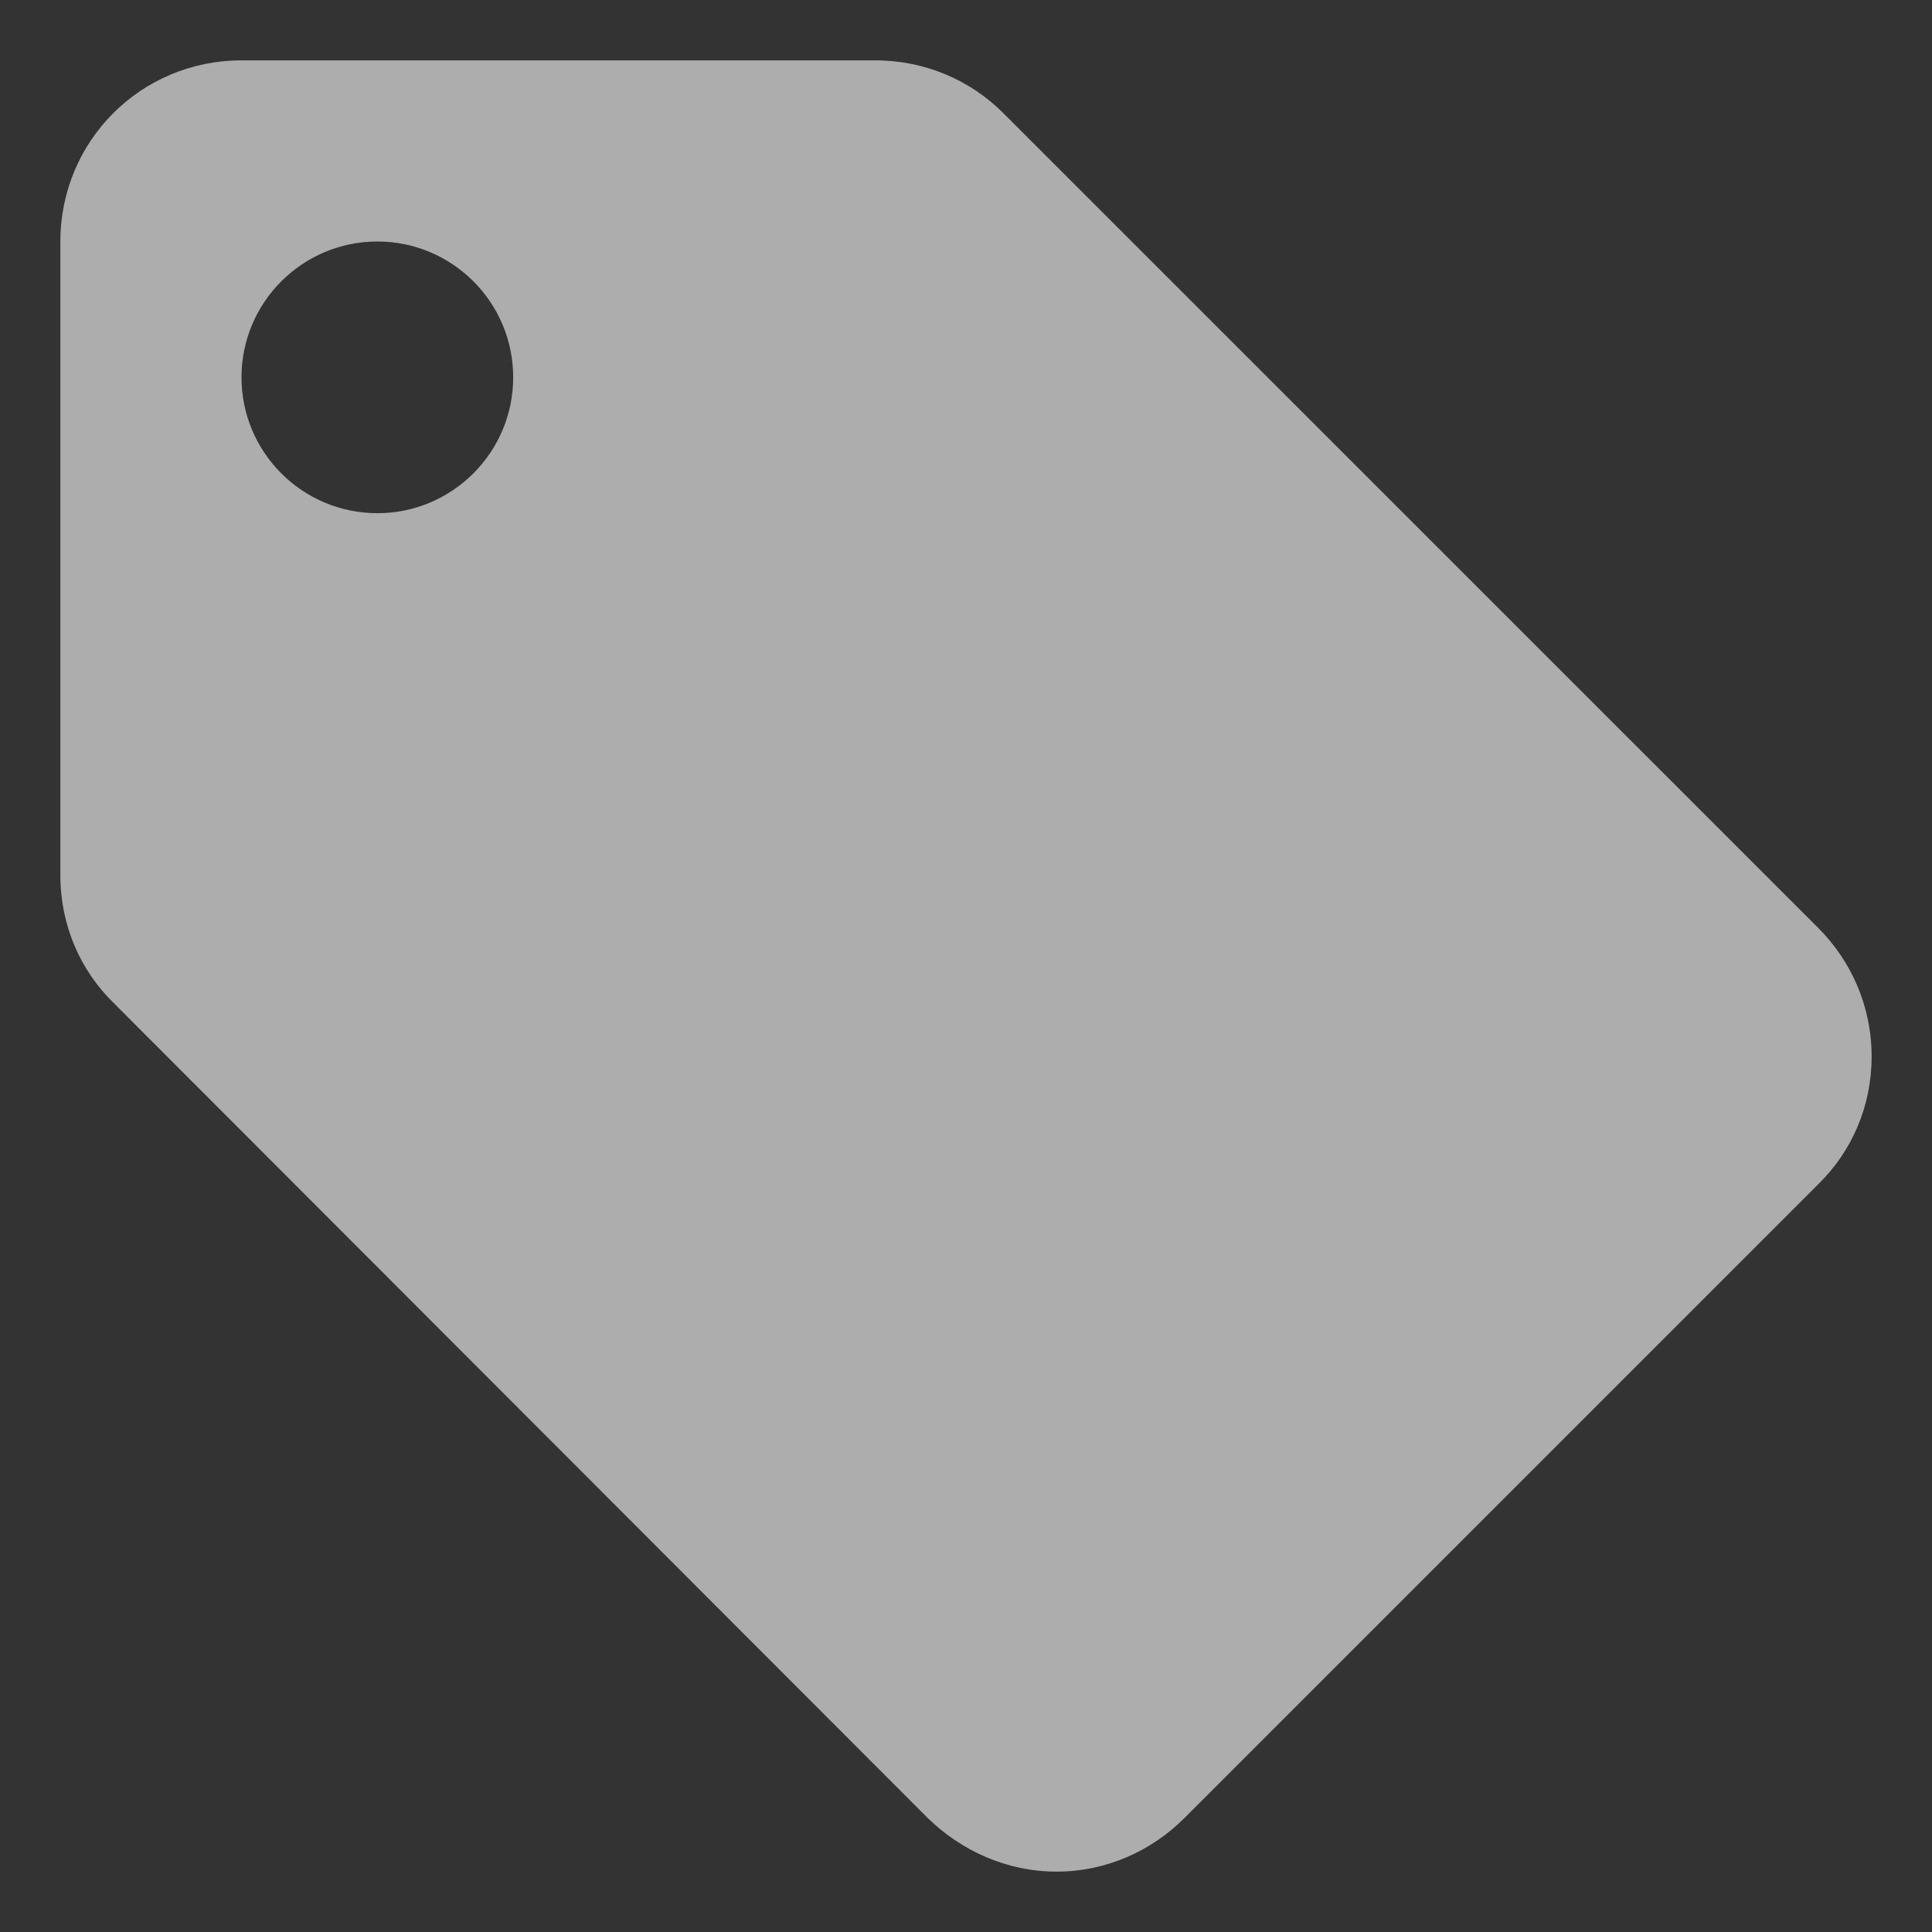 <?xml version="1.0" encoding="UTF-8" standalone="no"?>
<svg width="16px" height="16px" viewBox="0 0 16 16" version="1.1" xmlns="http://www.w3.org/2000/svg" xmlns:xlink="http://www.w3.org/1999/xlink">
    <rect x="0" y="0" width="16" height="16" fill="#333333" stroke="none"/>
    <!-- Generator: sketchtool 41.2 (35397) - http://www.bohemiancoding.com/sketch -->
    <title>AD6EBEB3-FD09-4656-8A6A-7E361EBC45A6</title>
    <desc>Created with sketchtool.</desc>
    <defs></defs>
    <g id="Alpha-4---Analysis" stroke="none" stroke-width="1" fill="none" fill-rule="evenodd" opacity="0.6">
        <g id="077.12-A4-Analysis-1.7" transform="translate(-834, -93)">
            <g id="-g-Group-8" transform="translate(833, 92)">
                <rect id="Rectangle-3" x="0" y="0" width="18" height="18"></rect>
                <path d="M4.125,5.25 C3.504,5.25 3,4.746 3,4.125 C3,3.504 3.504,3 4.125,3 C4.746,3 5.25,3.504 5.25,4.125 C5.25,4.746 4.746,5.25 4.125,5.25 L4.125,5.25 Z M16.058,8.685 L9.307,1.935 C9.037,1.665 8.662,1.5 8.25,1.5 L3,1.5 C2.167,1.5 1.5,2.167 1.5,3 L1.5,8.25 C1.5,8.662 1.665,9.037 1.942,9.307 L8.685,16.058 C8.963,16.328 9.338,16.5 9.75,16.5 C10.162,16.5 10.537,16.328 10.807,16.058 L16.058,10.807 C16.335,10.537 16.5,10.162 16.5,9.75 C16.5,9.33 16.328,8.955 16.058,8.685 Z" id="Shape" fill="#FFFFFF"></path>
            </g>
        </g>
    </g>
</svg>